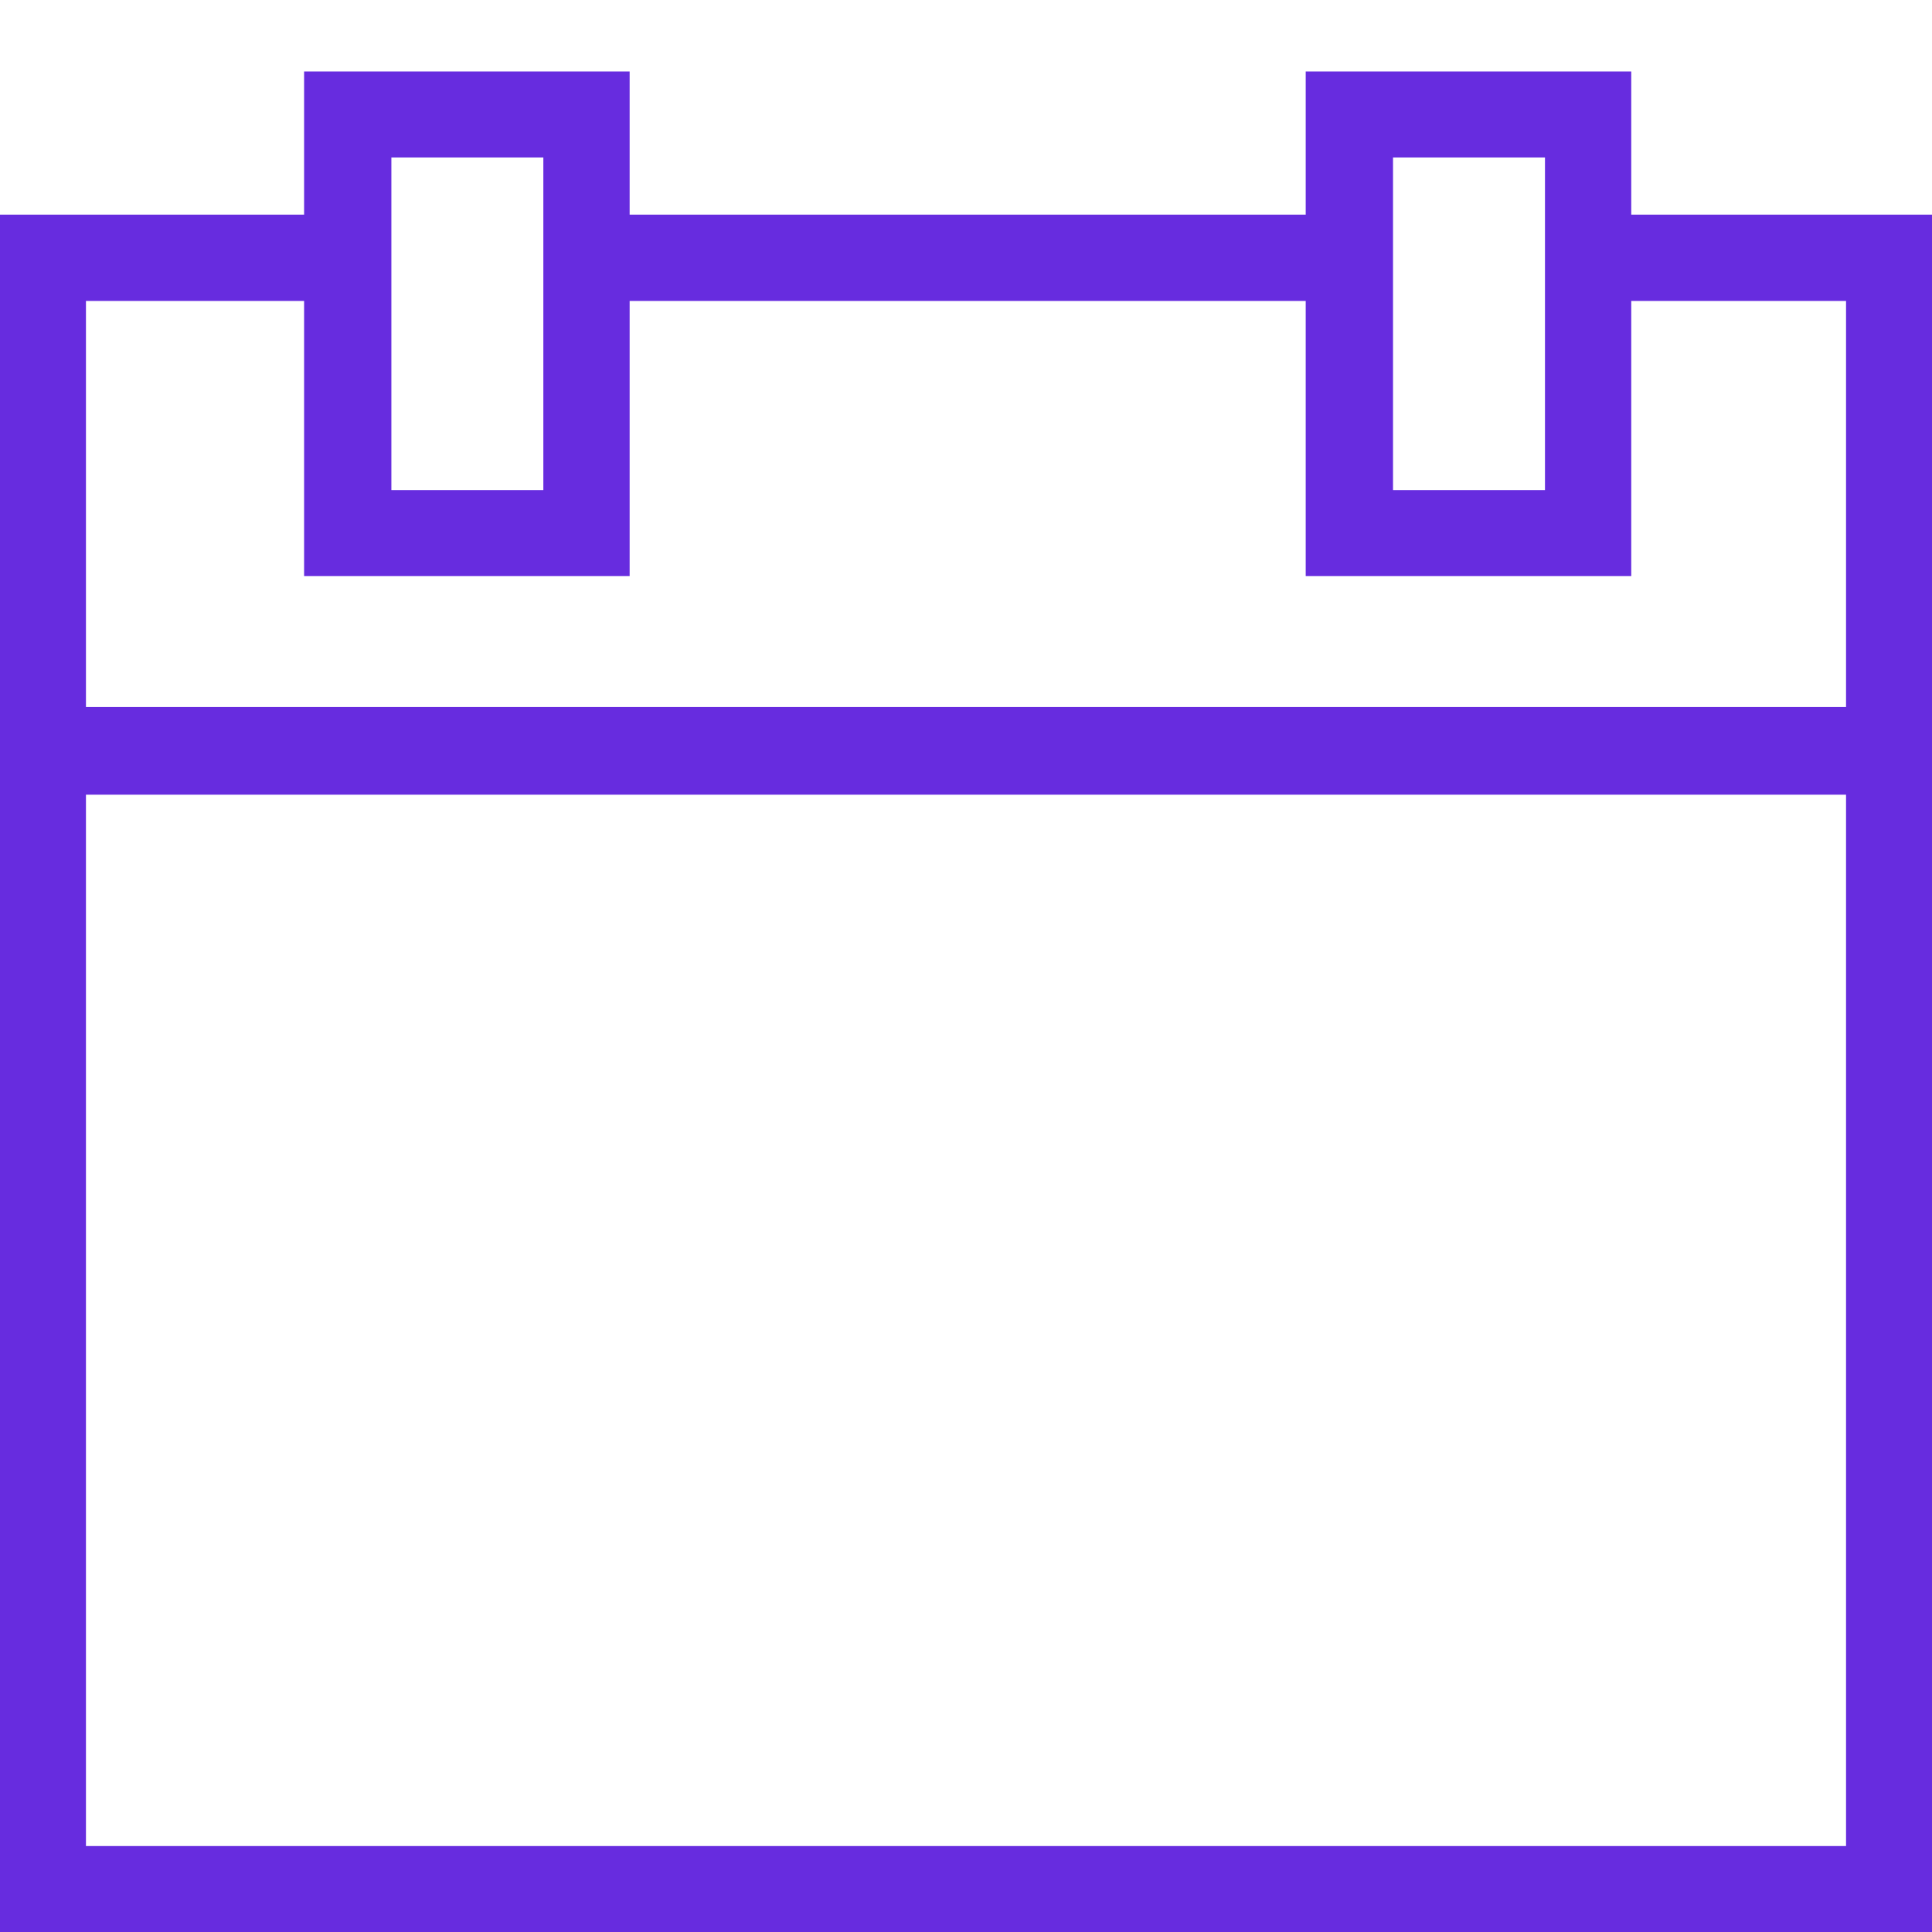 <?xml version="1.0" encoding="utf-8"?>
<!-- Generator: Adobe Illustrator 16.0.1, SVG Export Plug-In . SVG Version: 6.00 Build 0)  -->
<!DOCTYPE svg PUBLIC "-//W3C//DTD SVG 1.1//EN" "http://www.w3.org/Graphics/SVG/1.1/DTD/svg11.dtd">
<svg version="1.1" id="Layer_1" xmlns="http://www.w3.org/2000/svg" xmlns:xlink="http://www.w3.org/1999/xlink" x="0px" y="0px"
	 width="90px" height="90px" viewBox="0 0 90 90" enable-background="new 0 0 90 90" xml:space="preserve">
<path fill="#672CDF" d="M75.99,9.999V3.33H60.825v6.669H29.331V3.33H14.166v6.669H0V90h90V9.999H75.99z M64.892,7.334h7.079v15.497
	h-7.079V7.334z M18.232,7.334h7.079v15.497h-7.079V7.334z M85.996,85.996H4.004V37.02h81.992V85.996z M85.996,32.937H4.004V14.019
	h10.162v12.815h15.165V14.019h31.494v12.815H75.99V14.019h10.006V32.937z"/>
</svg>
